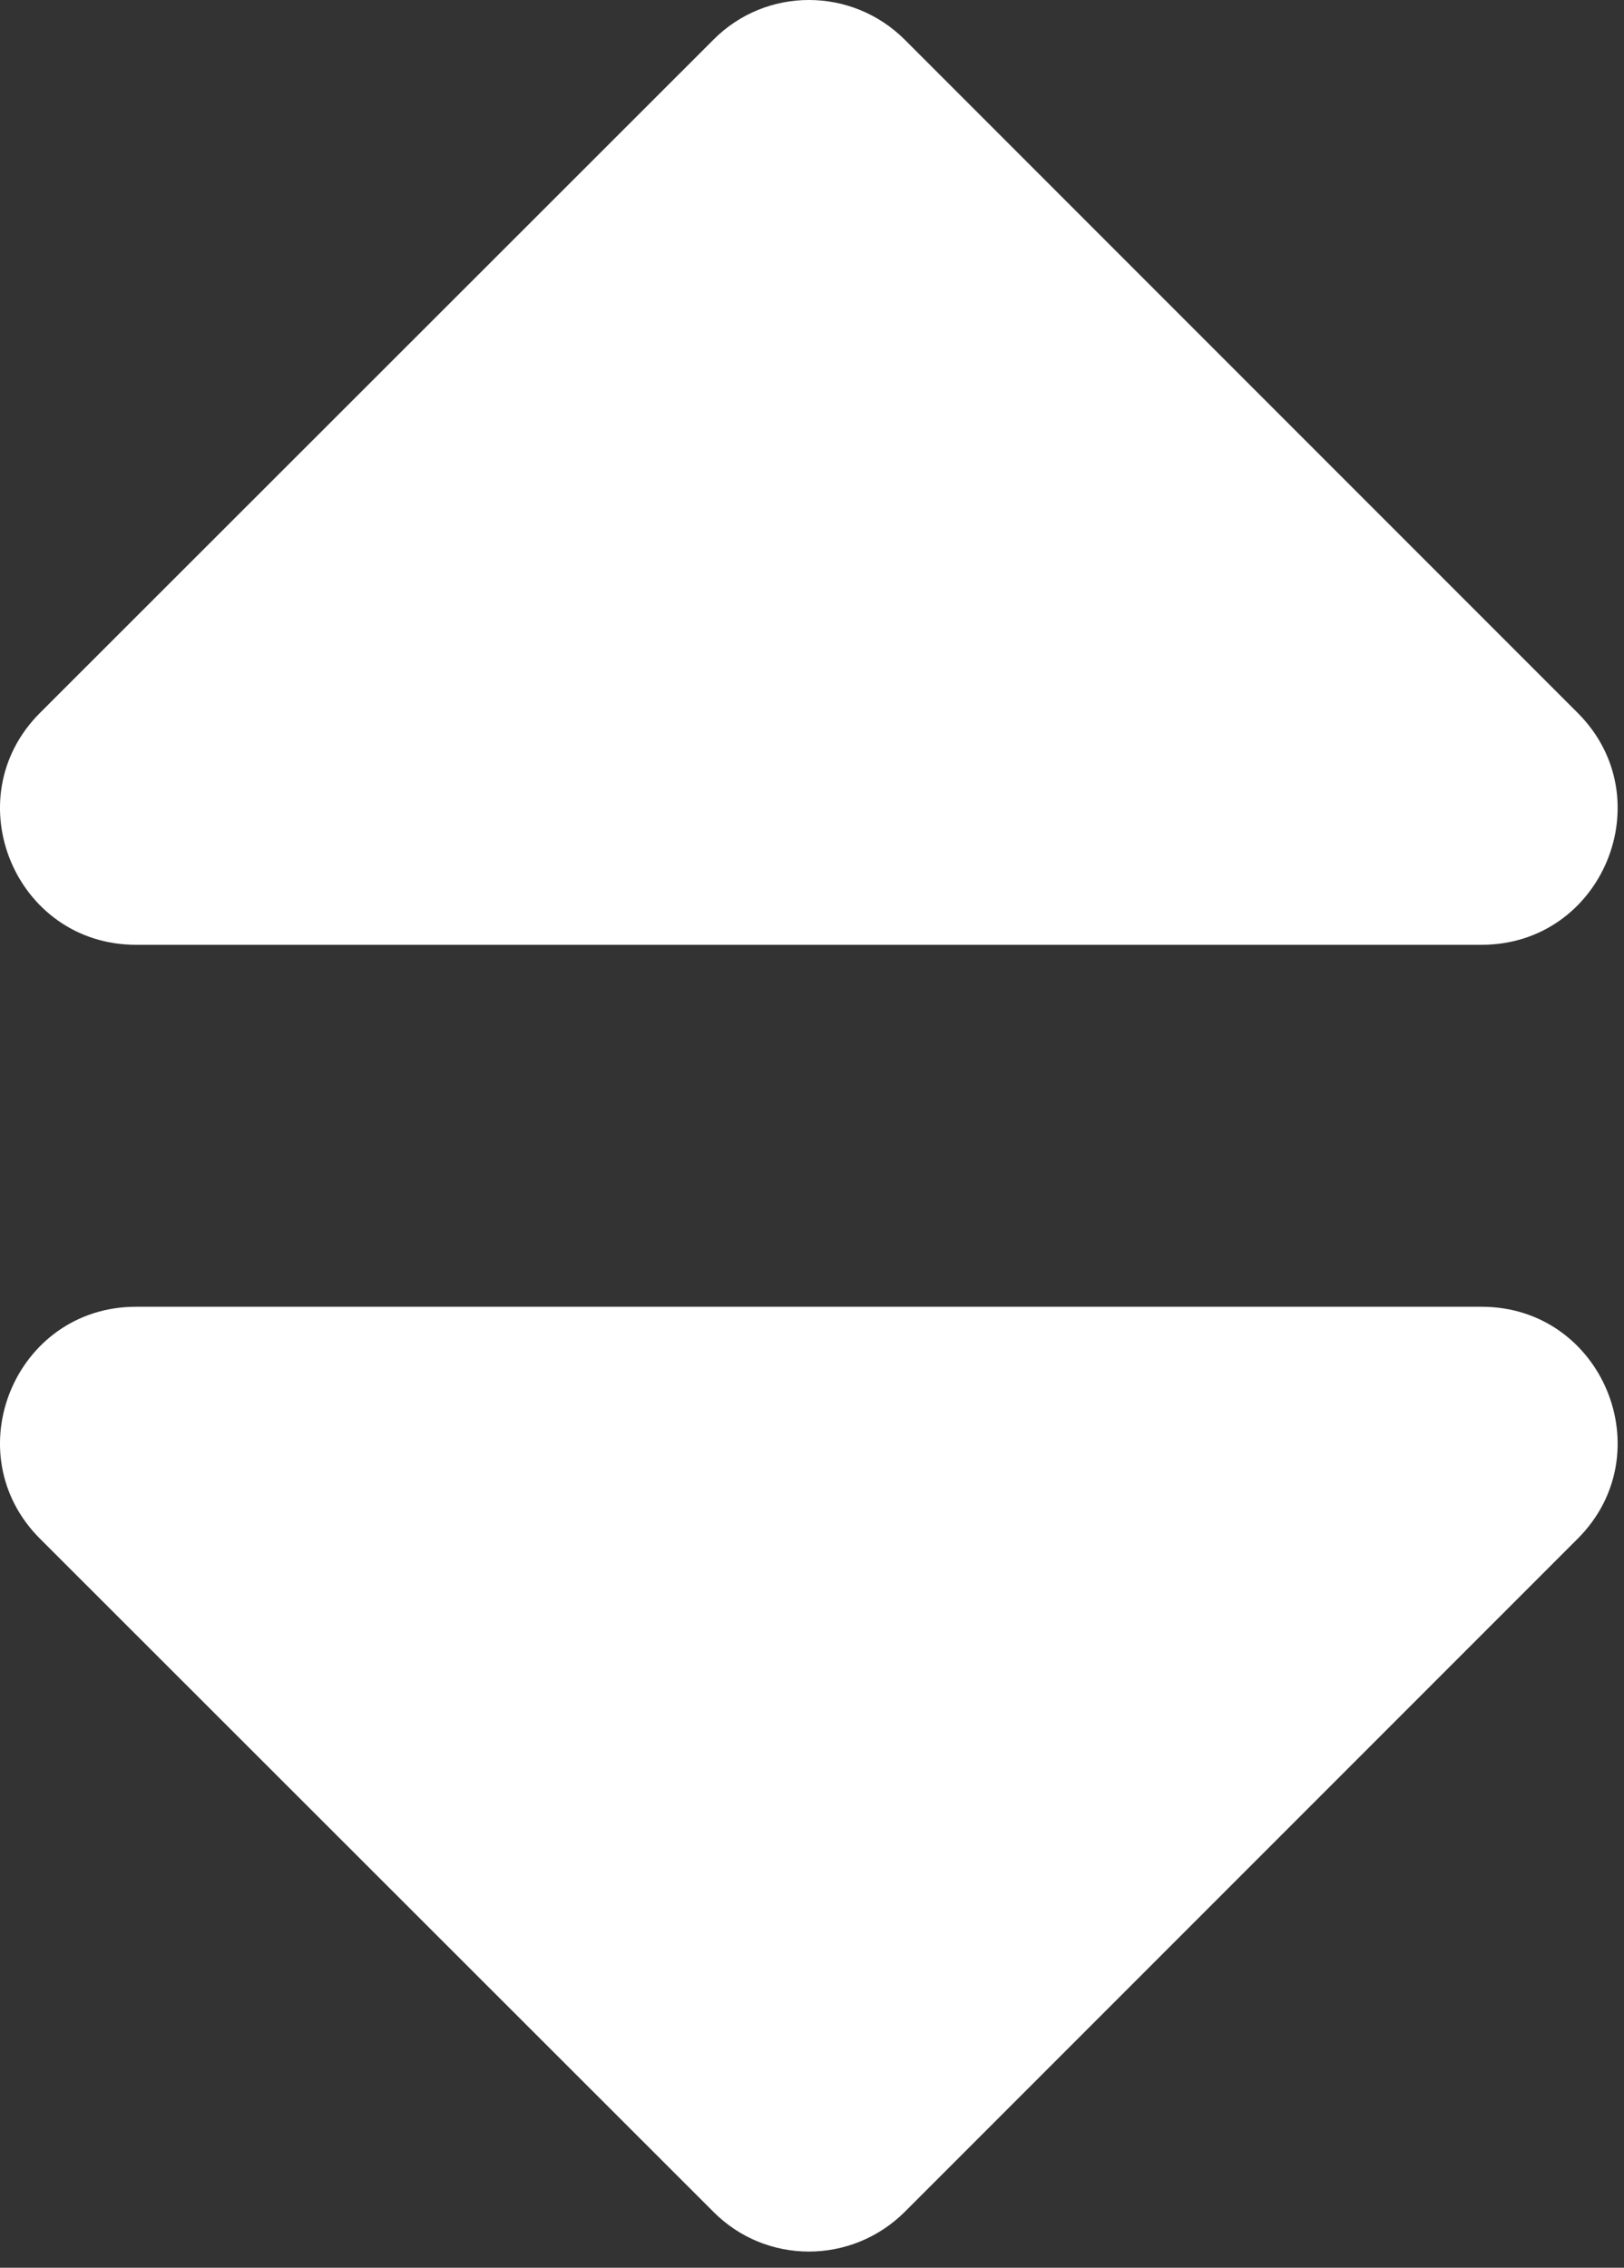 <svg width="48" height="67" viewBox="0 0 48 67" fill="none" xmlns="http://www.w3.org/2000/svg">
<rect x="0" y="0" width="48" height="67" fill="#333333" stroke="none"/>
<path d="M4.021 38.608H43.791C47.367 38.608 49.155 42.936 46.632 45.46L26.747 65.344C25.176 66.915 22.636 66.915 21.082 65.344L1.181 45.46C-1.343 42.936 0.445 38.608 4.021 38.608ZM46.632 21.063L26.747 1.178C25.176 -0.393 22.636 -0.393 21.082 1.178L1.181 21.063C-1.343 23.586 0.445 27.914 4.021 27.914H43.791C47.367 27.914 49.155 23.586 46.632 21.063Z" fill="white"/>
</svg>

